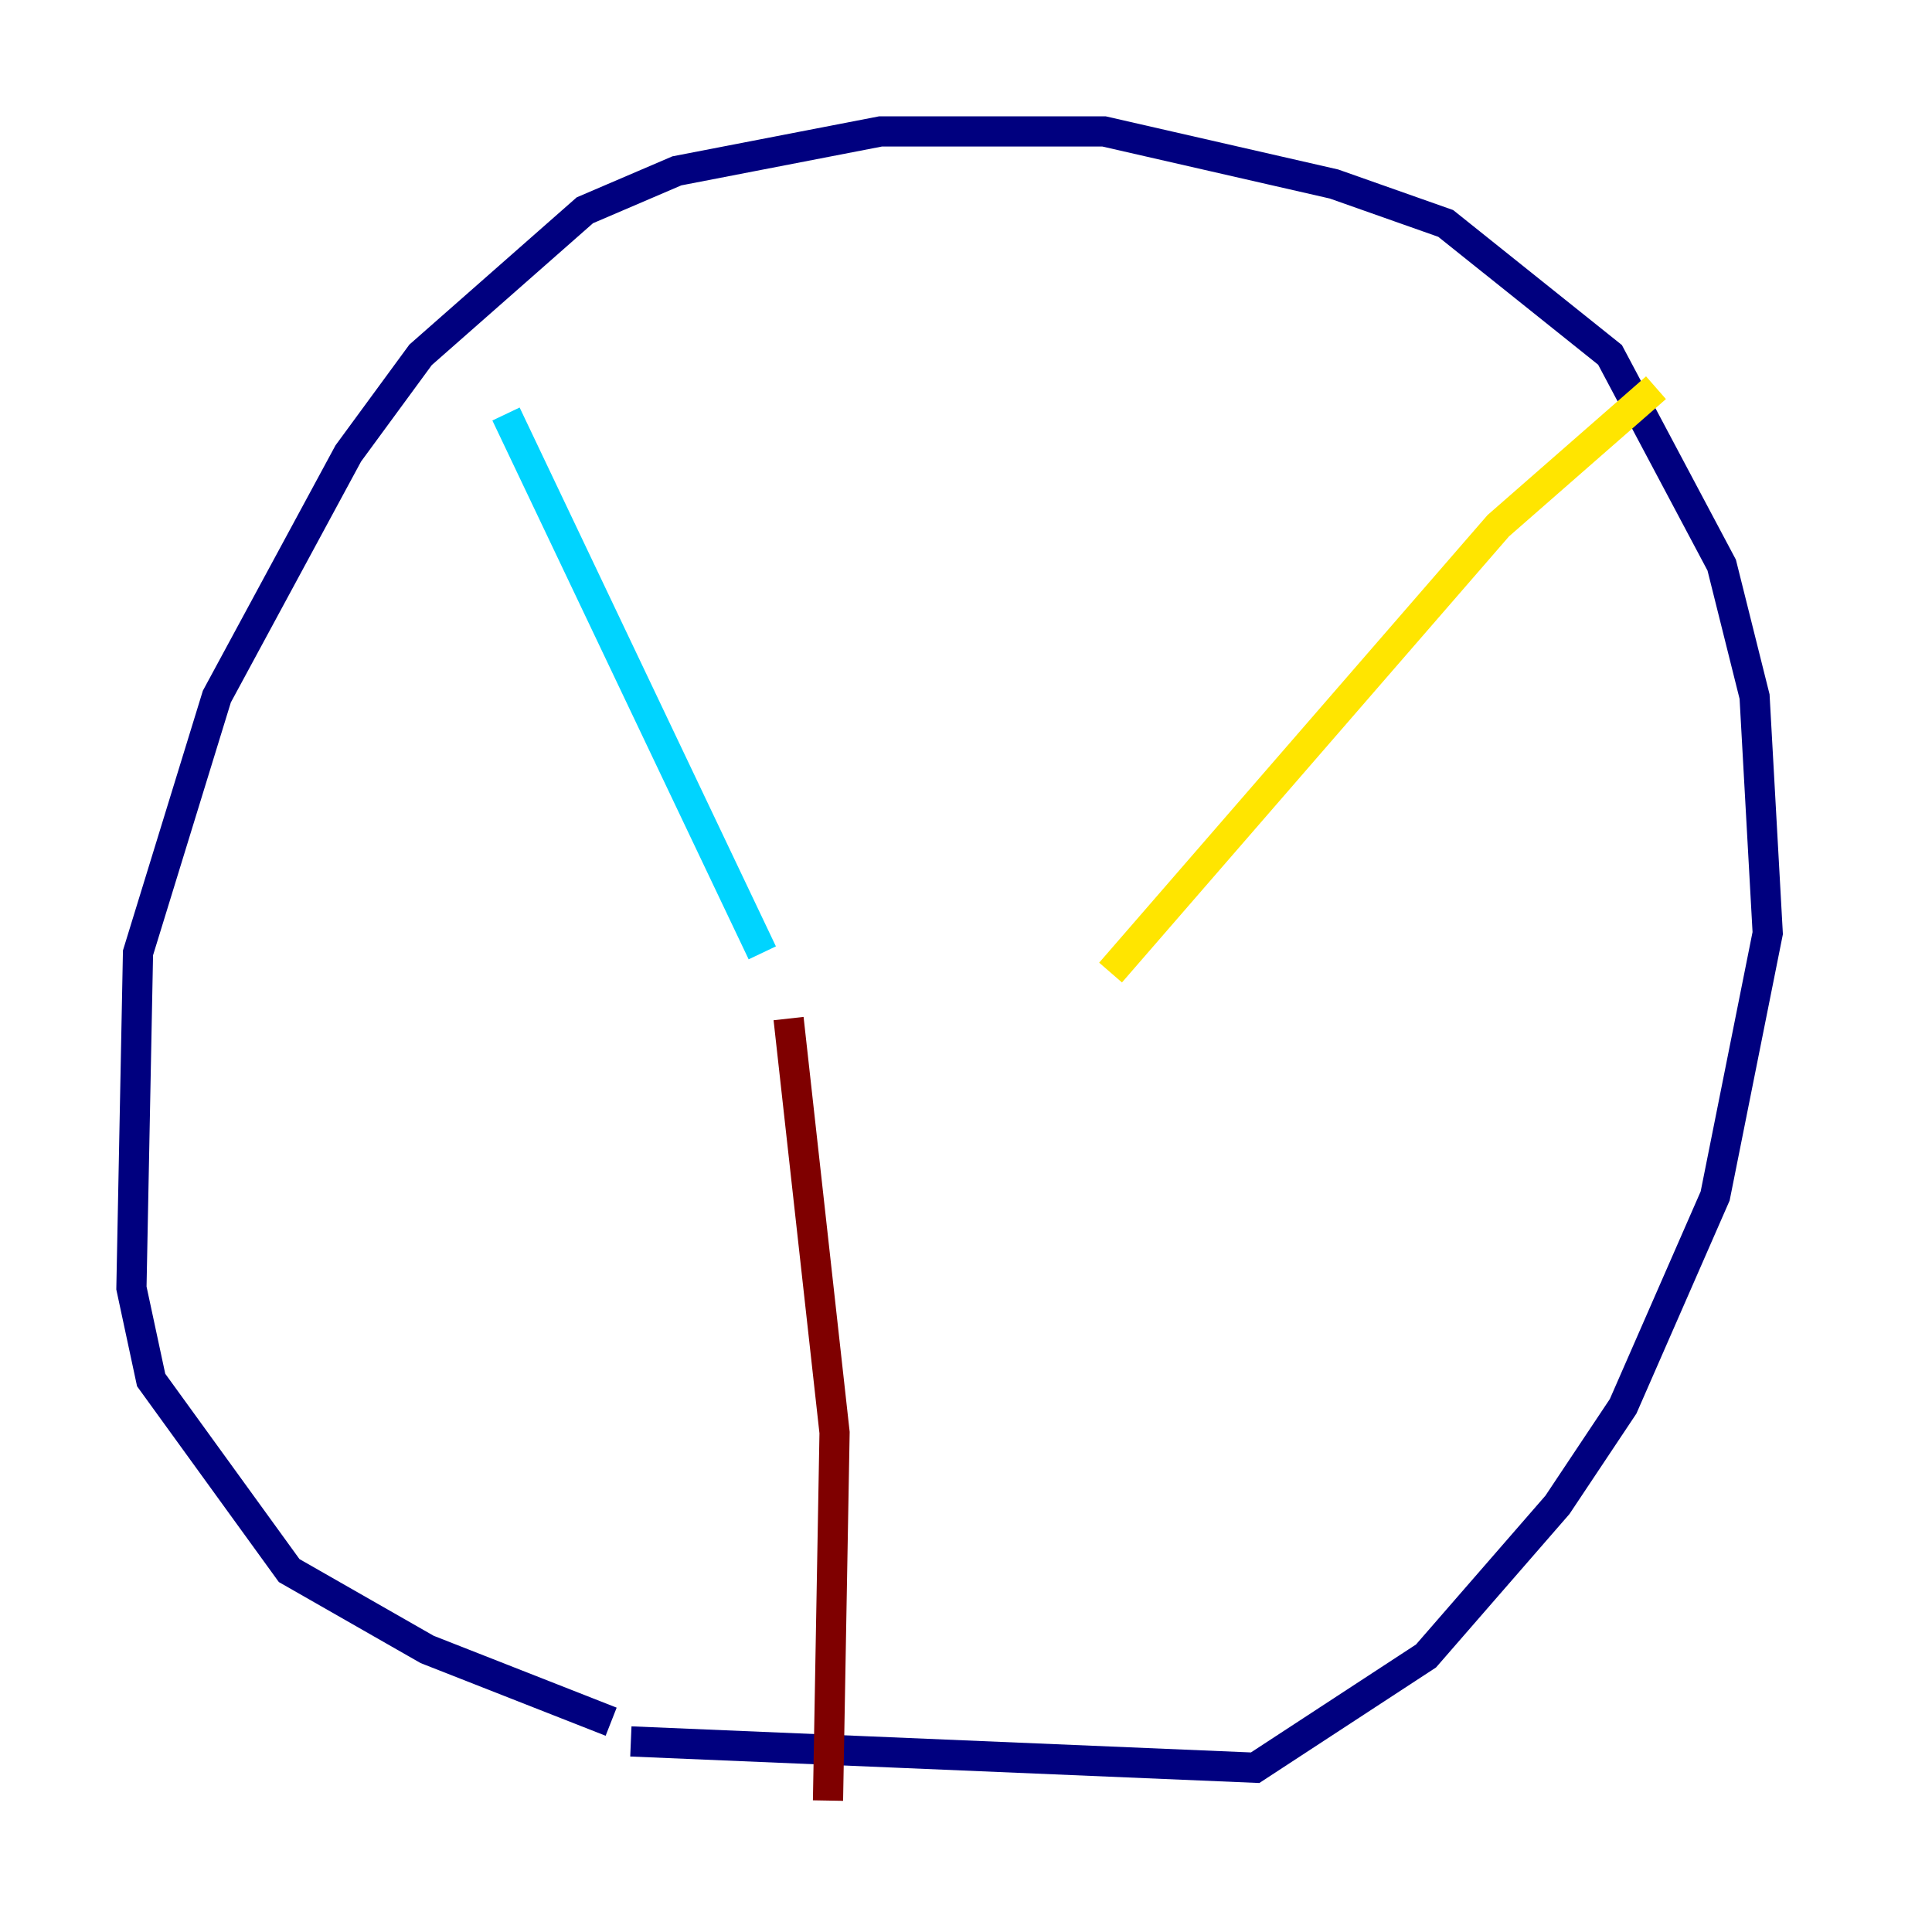 <?xml version="1.0" encoding="utf-8" ?>
<svg baseProfile="tiny" height="128" version="1.2" viewBox="0,0,128,128" width="128" xmlns="http://www.w3.org/2000/svg" xmlns:ev="http://www.w3.org/2001/xml-events" xmlns:xlink="http://www.w3.org/1999/xlink"><defs /><polyline fill="none" points="40.49,114.068 28.299,109.279 19.157,104.054 10.014,91.429 8.707,85.333 9.143,63.129 14.367,46.15 23.075,30.041 27.864,23.51 38.748,13.932 44.843,11.32 58.34,8.707 73.143,8.707 88.381,12.191 95.782,14.803 106.667,23.51 114.068,37.442 116.245,46.15 117.116,61.823 113.633,79.238 107.537,93.17 103.184,99.701 94.476,109.714 83.156,117.116 41.796,115.374" stroke="#00007f" stroke-width="2" /><polyline fill="none" points="33.524,27.429 50.503,63.129" stroke="#00d4ff" stroke-width="2" /><polyline fill="none" points="73.578,64.435 99.265,34.83 109.714,25.687" stroke="#ffe500" stroke-width="2" /><polyline fill="none" points="52.245,67.483 55.292,94.912 54.857,119.293" stroke="#7f0000" stroke-width="2" /></svg>